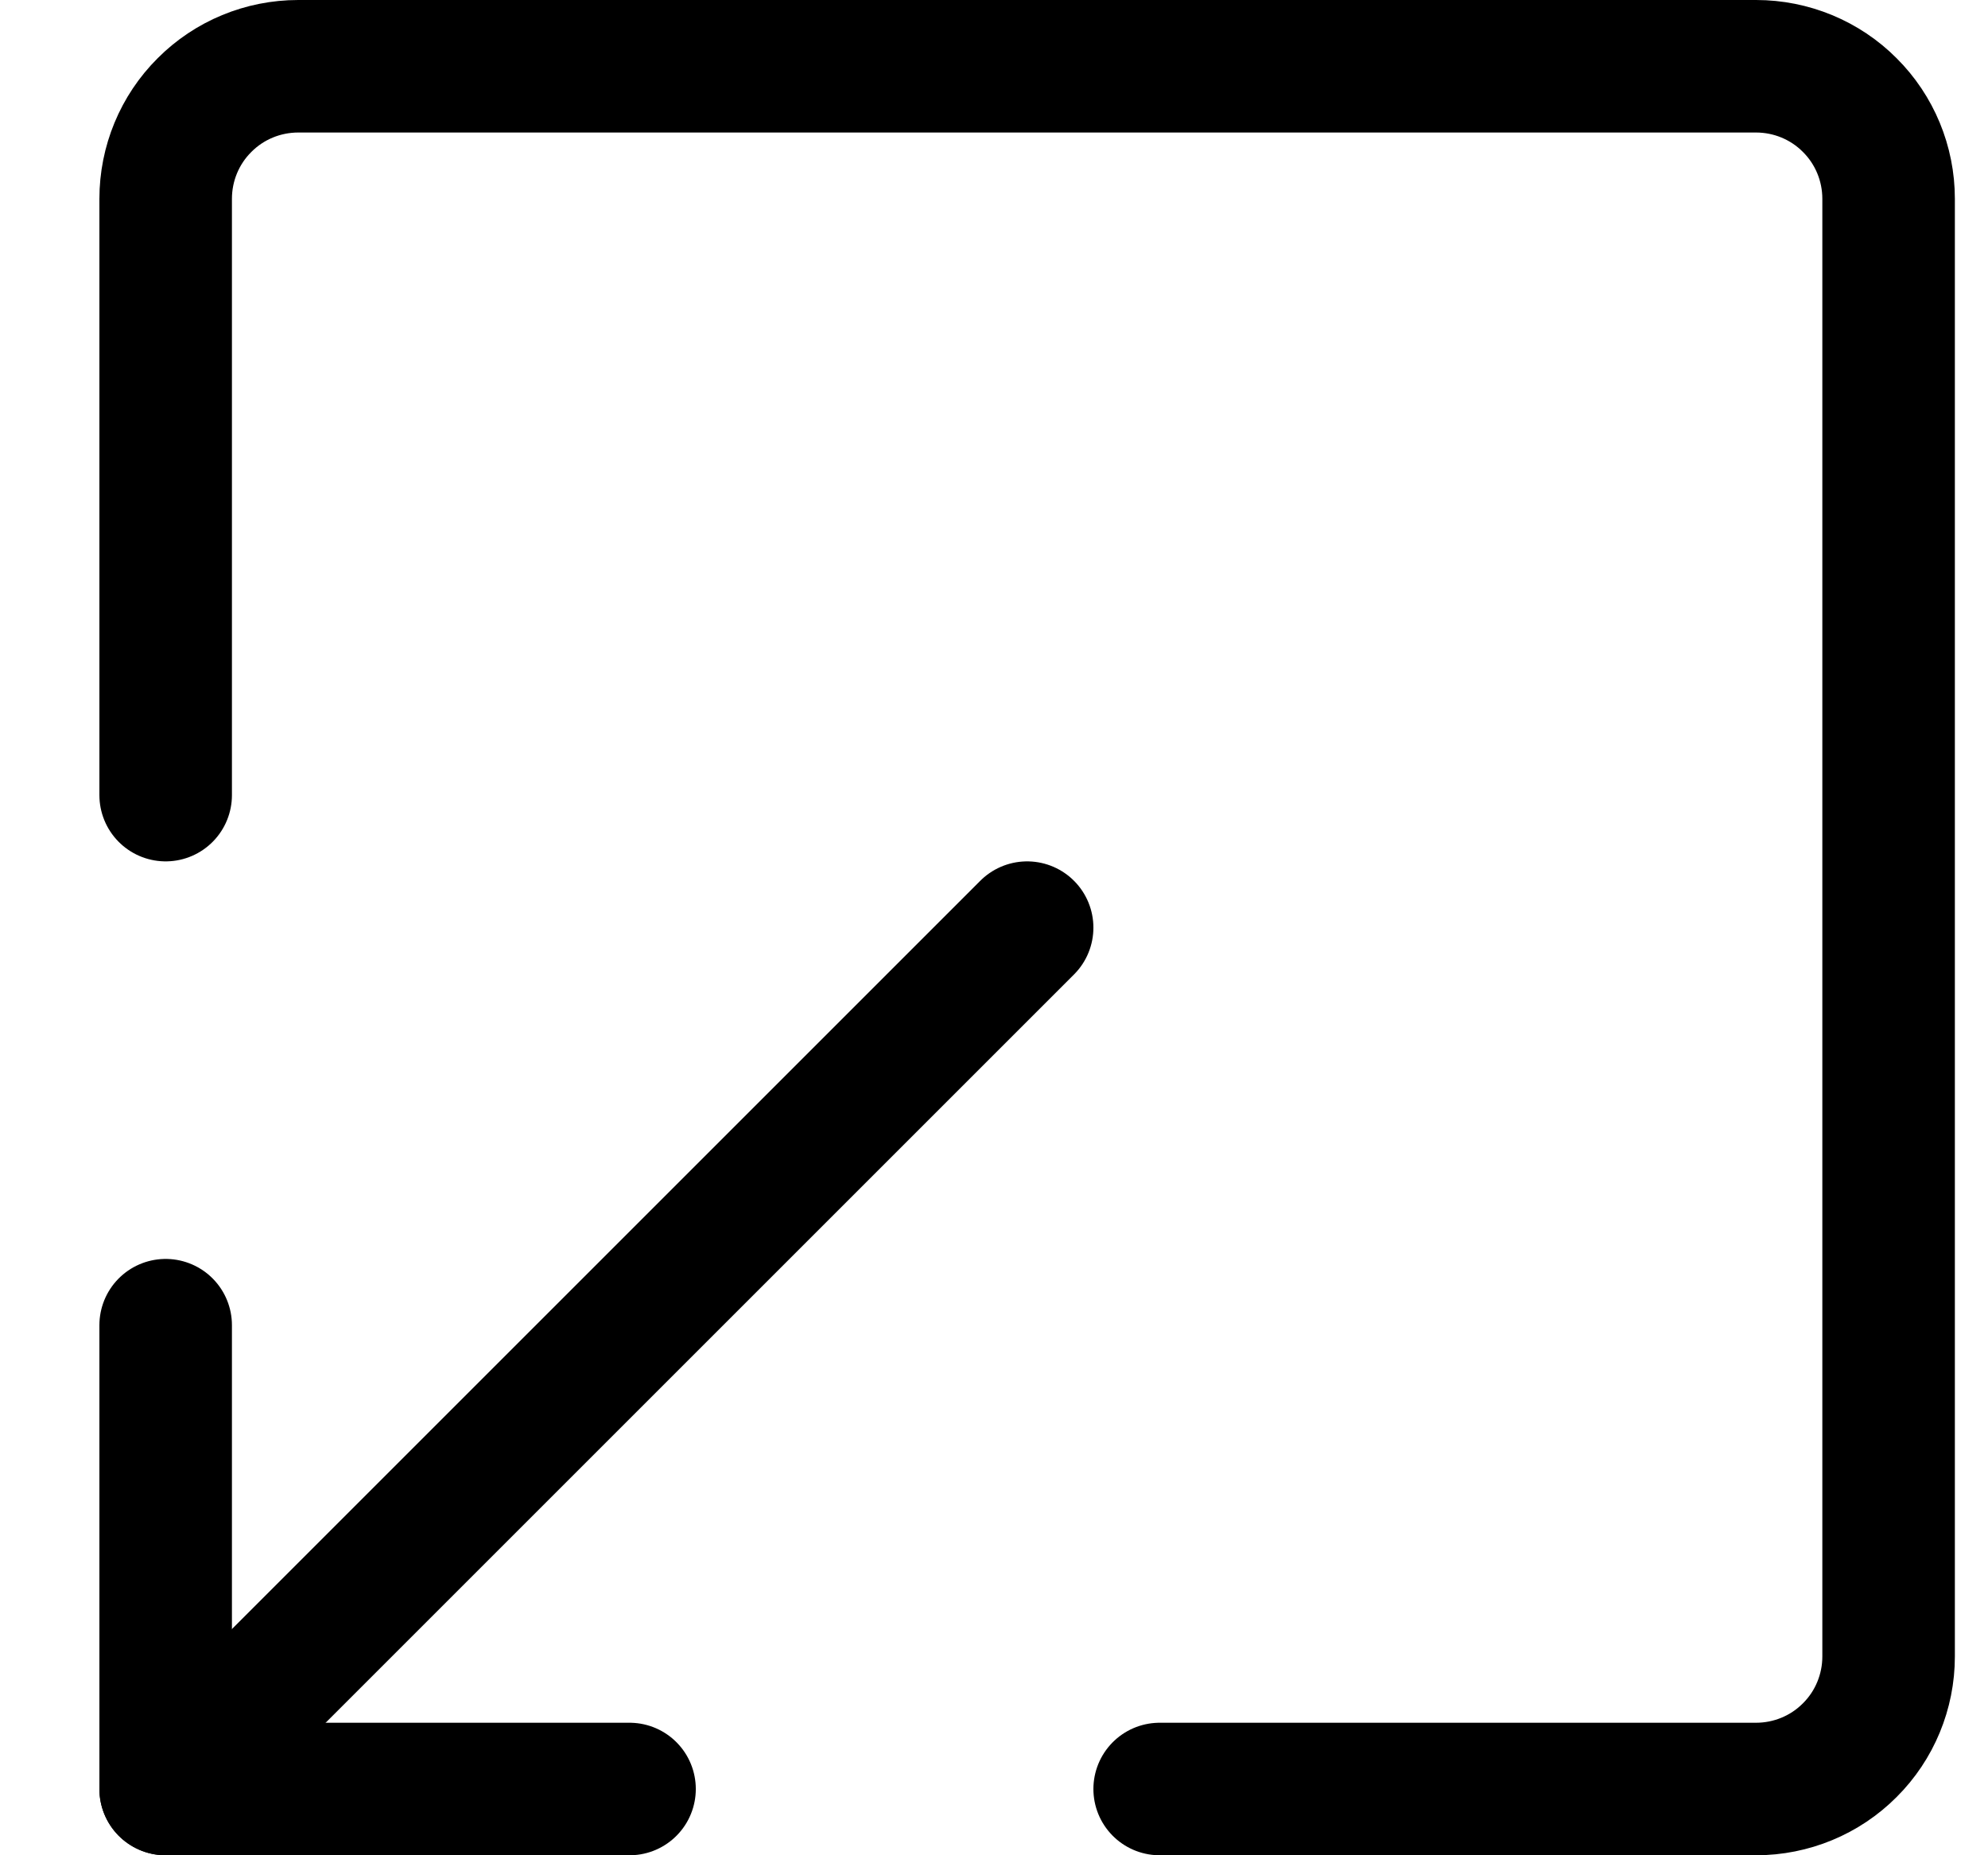 <svg width="15" height="14" viewBox="0 0 15 14" fill="none" xmlns="http://www.w3.org/2000/svg">
<g clip-path="url(#clip0_2002_738)">
<path d="M1.25 6V1.5C1.25 1.235 1.355 0.98 1.543 0.793C1.73 0.605 1.985 0.5 2.25 0.5H13.25C13.515 0.5 13.77 0.605 13.957 0.793C14.145 0.98 14.25 1.235 14.25 1.5V12.5C14.25 12.765 14.145 13.02 13.957 13.207C13.77 13.395 13.515 13.5 13.25 13.5H8.75" stroke="black" stroke-linecap="round" stroke-linejoin="round"/>
<path d="M4.75 13.5H1.25V10" stroke="black" stroke-linecap="round" stroke-linejoin="round"/>
<path d="M1.25 13.5L7.75 7" stroke="black" stroke-linecap="round" stroke-linejoin="round"/>
</g>
<defs>
<clipPath id="clip0_2002_738">
<rect width="14" height="14" fill="white" transform="translate(0.75)"/>
</clipPath>
</defs>
</svg>
